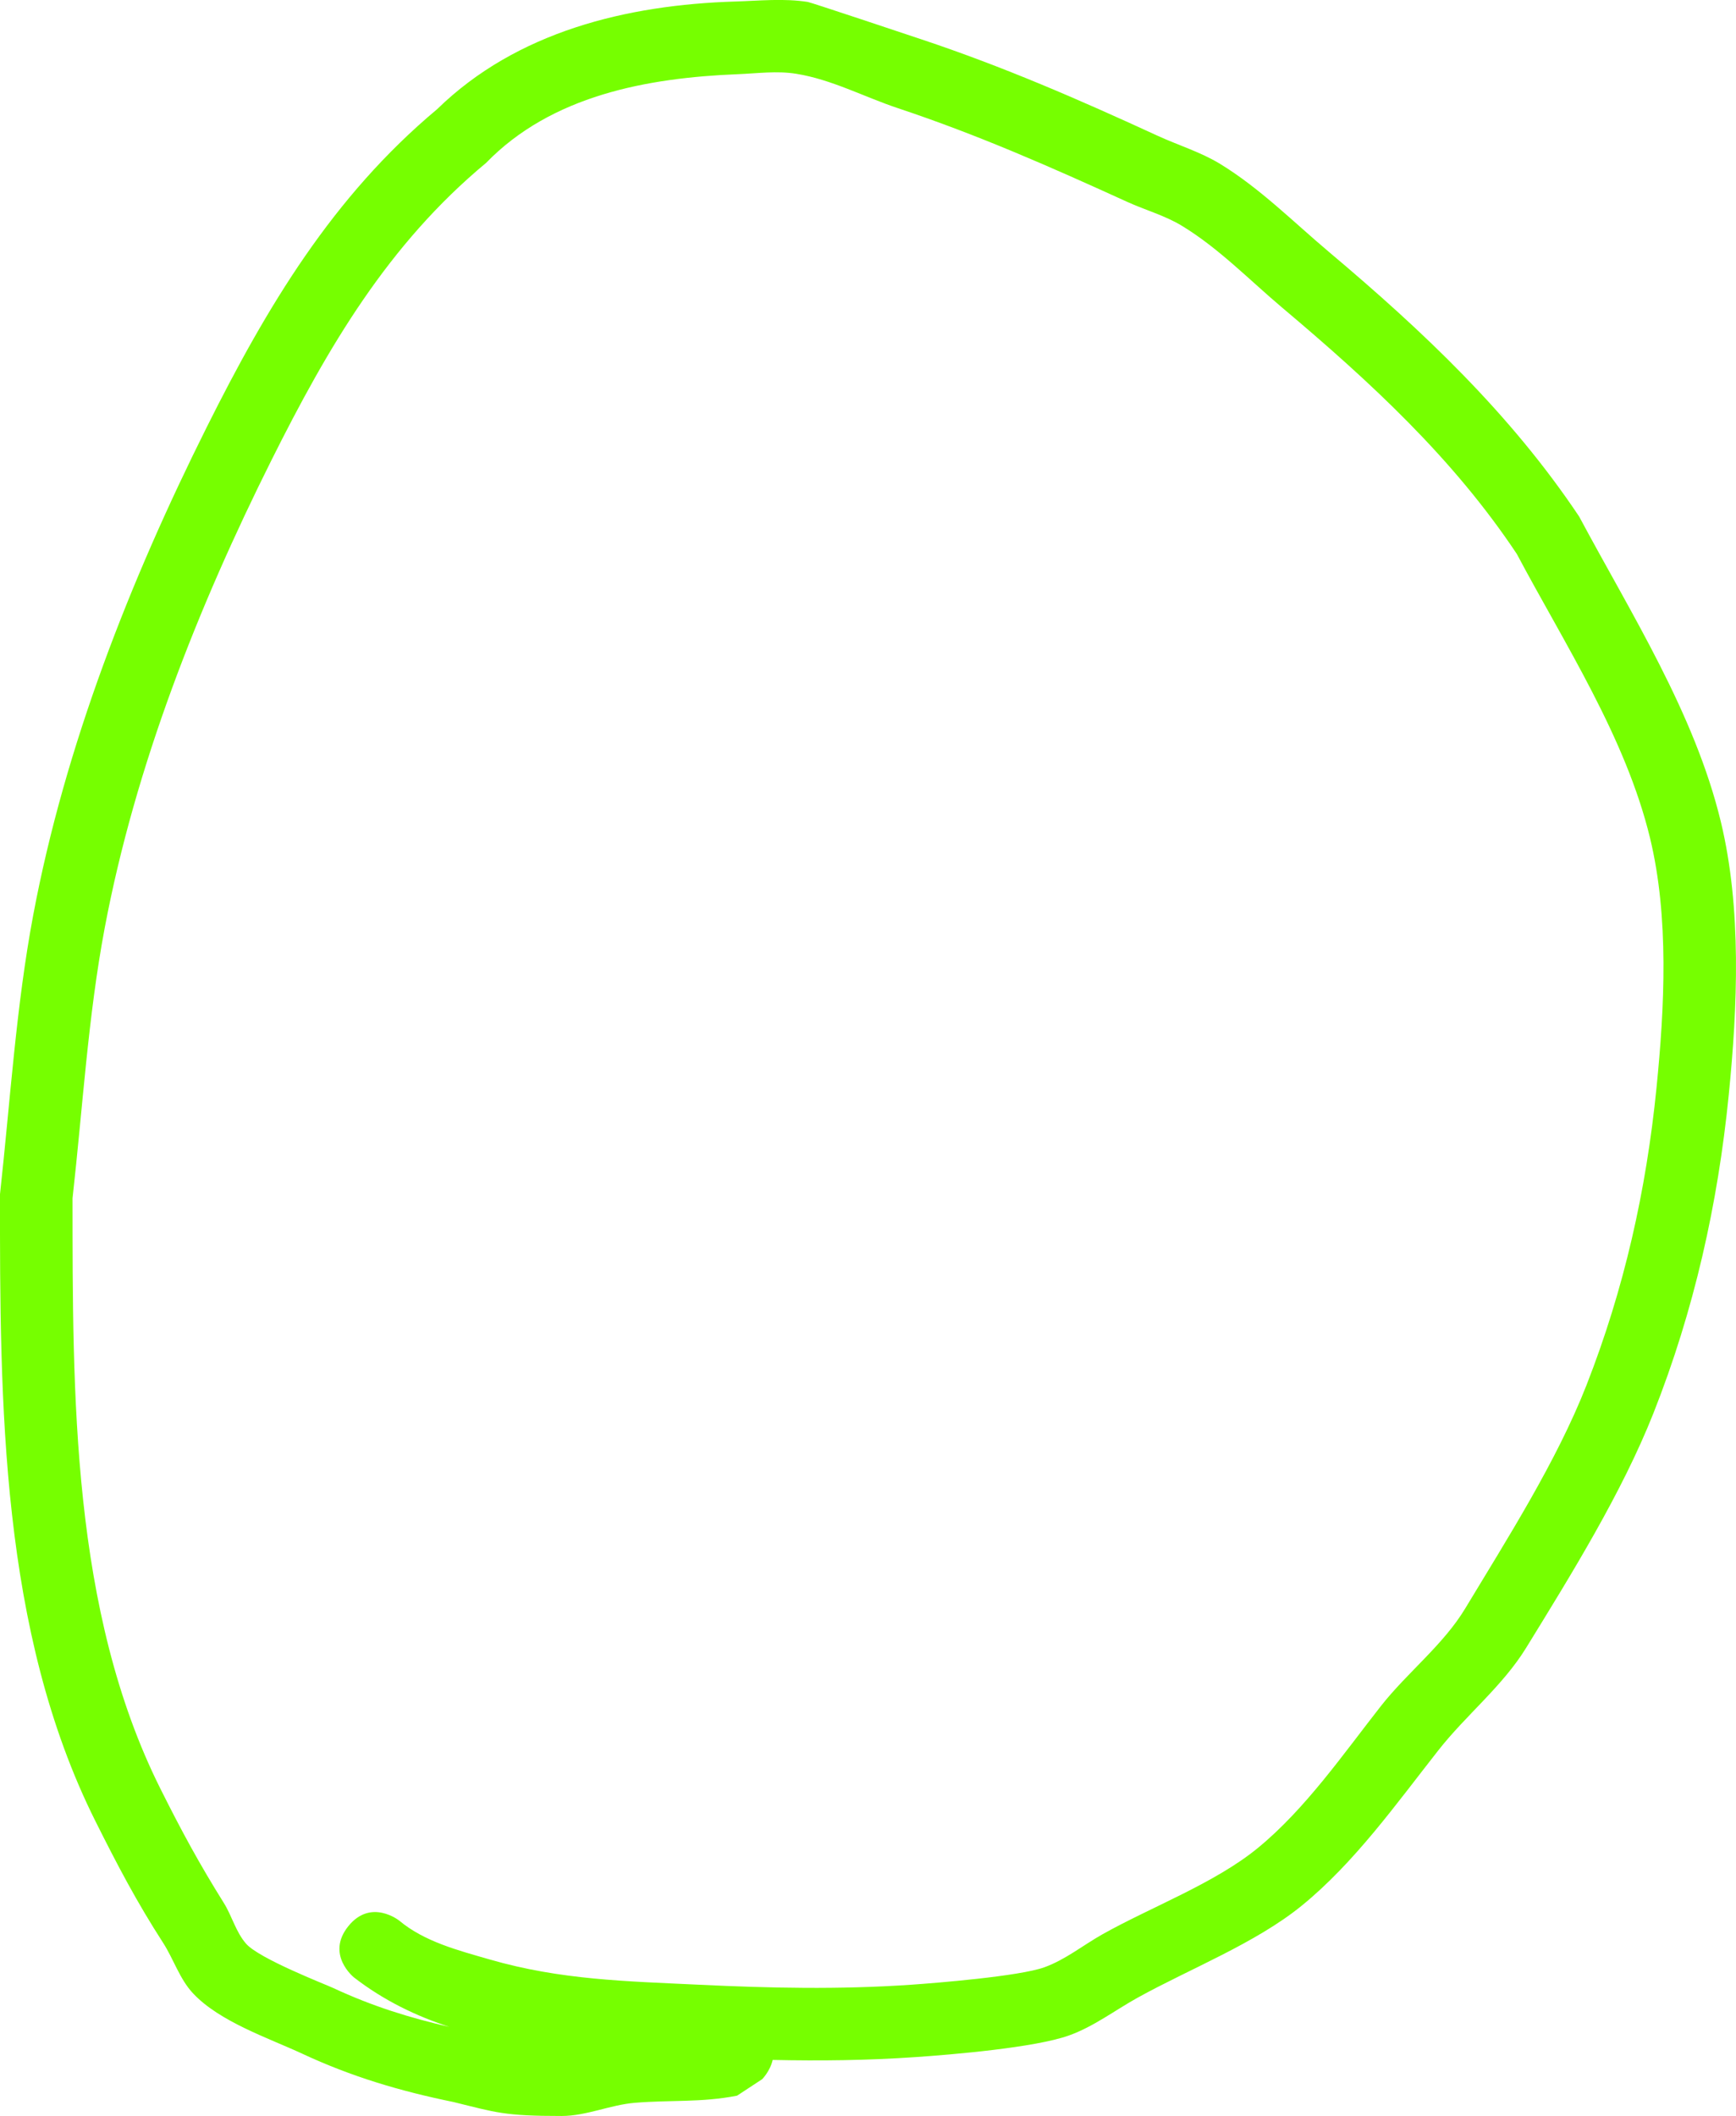 <svg version="1.1" xmlns="http://www.w3.org/2000/svg" xmlns:xlink="http://www.w3.org/1999/xlink" width="48.224" height="58.777" viewBox="0,0,48.224,58.777"><g transform="translate(-277.356,-135.099)"><g data-paper-data="{&quot;isPaintingLayer&quot;:true}" fill="#76ff00" fill-rule="nonzero" stroke="none" stroke-width="0.5" stroke-linecap="butt" stroke-linejoin="miter" stroke-miterlimit="10" stroke-dasharray="" stroke-dashoffset="0" style="mix-blend-mode: normal"><path d="M298.822,192.317c1.316,0.028 2.619,0.014 3.97,-0.079c1.018,-0.07 3.307,-0.261 4.257,-0.6c0.685,-0.244 1.276,-0.699 1.913,-1.052c1.439,-0.797 3.269,-1.509 4.55,-2.55c1.471,-1.196 2.634,-2.837 3.795,-4.313c0.772,-0.986 1.786,-1.784 2.443,-2.852c1.247,-2.027 2.662,-4.306 3.539,-6.524c1.128,-2.854 1.786,-5.793 2.09,-8.838c0.244,-2.443 0.362,-5.175 -0.221,-7.588c-0.727,-3.009 -2.492,-5.775 -3.935,-8.474c-1.904,-2.849 -4.329,-5.142 -6.942,-7.343c-0.994,-0.837 -1.922,-1.774 -3.031,-2.452c-0.544,-0.332 -1.165,-0.518 -1.744,-0.785c-2.183,-1.005 -4.276,-1.916 -6.56,-2.677c-0.323,-0.108 -3.054,-1.021 -3.151,-1.037c-0.663,-0.104 -1.342,-0.033 -2.013,-0.012c-3.017,0.092 -6.075,0.836 -8.282,2.99c-2.906,2.43 -4.731,5.492 -6.403,8.838c-2.129,4.259 -3.935,8.853 -4.817,13.542c-0.478,2.539 -0.641,5.191 -0.924,7.759c-0.004,5.795 0.012,12.137 2.65,17.413c0.616,1.232 1.15,2.248 1.877,3.375c0.296,0.458 0.461,1.009 0.833,1.407c0.74,0.793 2.11,1.248 3.034,1.678c1.371,0.64 2.72,1.04 4.207,1.344c1.183,0.291 1.404,0.388 3.004,0.387c0.687,-0.001 1.344,-0.309 2.029,-0.366c1.002,-0.083 1.841,-0.003 2.841,-0.198l0.697,-0.458c0,0 0.22,-0.22 0.293,-0.537zM289.879,191.408c-1.138,-0.257 -2.192,-0.587 -3.267,-1.089c-0.214,-0.1 -2.054,-0.812 -2.42,-1.23c-0.285,-0.325 -0.392,-0.772 -0.622,-1.138c-0.676,-1.081 -1.162,-1.976 -1.759,-3.169c-2.473,-4.947 -2.436,-10.966 -2.44,-16.399c0.279,-2.485 0.431,-5.054 0.894,-7.511c0.849,-4.5 2.592,-8.912 4.636,-12.999c1.563,-3.124 3.234,-5.988 5.959,-8.25c1.816,-1.872 4.472,-2.362 6.988,-2.463c0.54,-0.022 1.089,-0.098 1.623,-0.012c0.986,0.157 1.89,0.644 2.837,0.959c2.219,0.739 4.234,1.63 6.358,2.598c0.506,0.231 1.053,0.38 1.528,0.67c1.024,0.624 1.869,1.502 2.786,2.275c2.432,2.049 4.744,4.179 6.511,6.836c1.333,2.509 3.023,5.093 3.7,7.887c0.533,2.202 0.404,4.709 0.181,6.939c-0.285,2.851 -0.898,5.591 -1.947,8.267c-0.829,2.114 -2.199,4.26 -3.369,6.201c-0.606,1.005 -1.606,1.775 -2.335,2.701c-1.045,1.331 -2.102,2.866 -3.425,3.95c-1.196,0.981 -2.97,1.64 -4.316,2.397c-0.538,0.303 -1.03,0.705 -1.611,0.915c-0.697,0.252 -3.027,0.439 -3.713,0.486c-2.005,0.136 -3.888,0.094 -5.885,-0.001c-2.025,-0.097 -3.839,-0.132 -5.807,-0.7c-0.877,-0.253 -1.816,-0.494 -2.517,-1.08c0,0 -0.788,-0.63 -1.418,0.158c-0.63,0.788 0.158,1.418 0.158,1.418c0.823,0.638 1.732,1.079 2.692,1.388z"/></g></g></svg>
